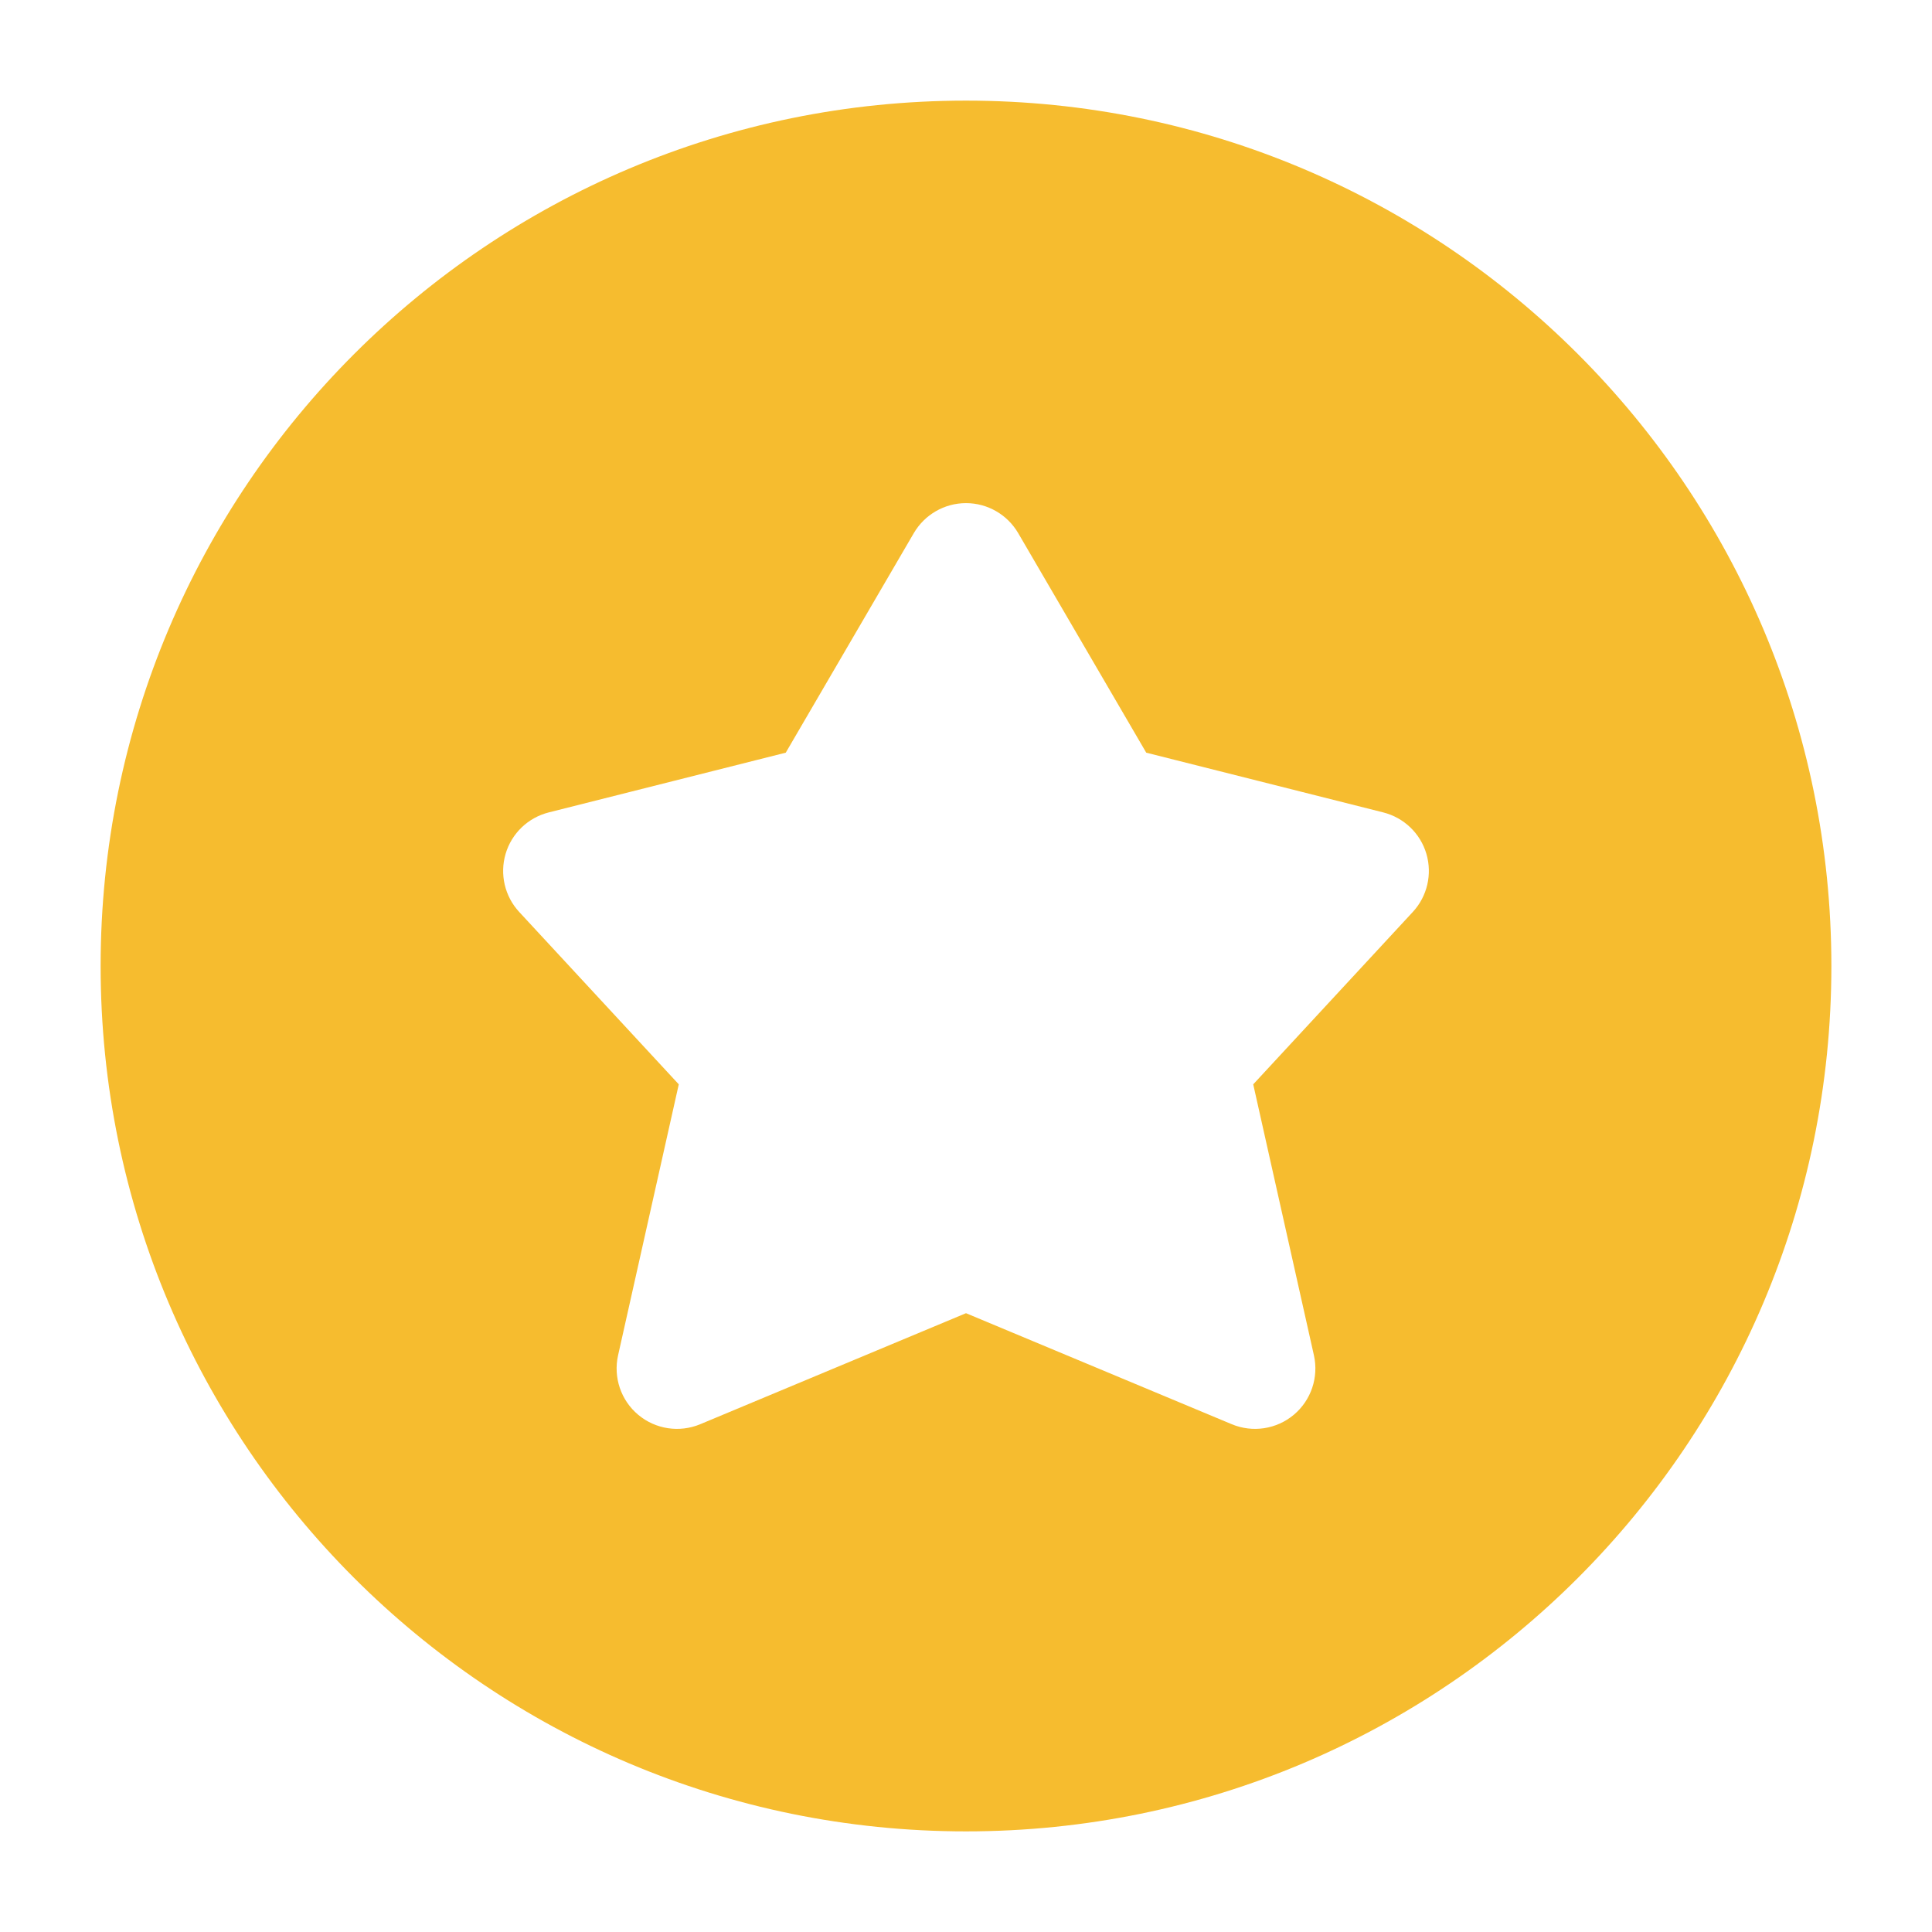 <svg width="24" height="24" viewBox="0 0 24 24" fill="none" xmlns="http://www.w3.org/2000/svg">
<path fill-rule="evenodd" clip-rule="evenodd" d="M12 22.75C6.063 22.75 1.25 17.937 1.25 12C1.25 6.063 6.063 1.25 12 1.25C17.937 1.25 22.75 6.063 22.75 12C22.75 17.937 17.937 22.75 12 22.75ZM12.648 6.622C12.513 6.392 12.267 6.25 12 6.25C11.733 6.25 11.487 6.392 11.352 6.622L9.761 9.35L6.817 10.092C6.56 10.157 6.356 10.352 6.281 10.606C6.206 10.86 6.27 11.135 6.45 11.329L8.432 13.47L7.678 16.836C7.617 17.11 7.713 17.395 7.928 17.575C8.143 17.755 8.44 17.8 8.699 17.692L12 16.313L15.301 17.692C15.56 17.8 15.857 17.755 16.072 17.575C16.287 17.395 16.383 17.11 16.322 16.836L15.568 13.47L17.55 11.329C17.73 11.135 17.794 10.86 17.719 10.606C17.644 10.352 17.44 10.157 17.183 10.092L14.239 9.35L12.648 6.622Z" fill="#F6BC2F"/>
</svg>
